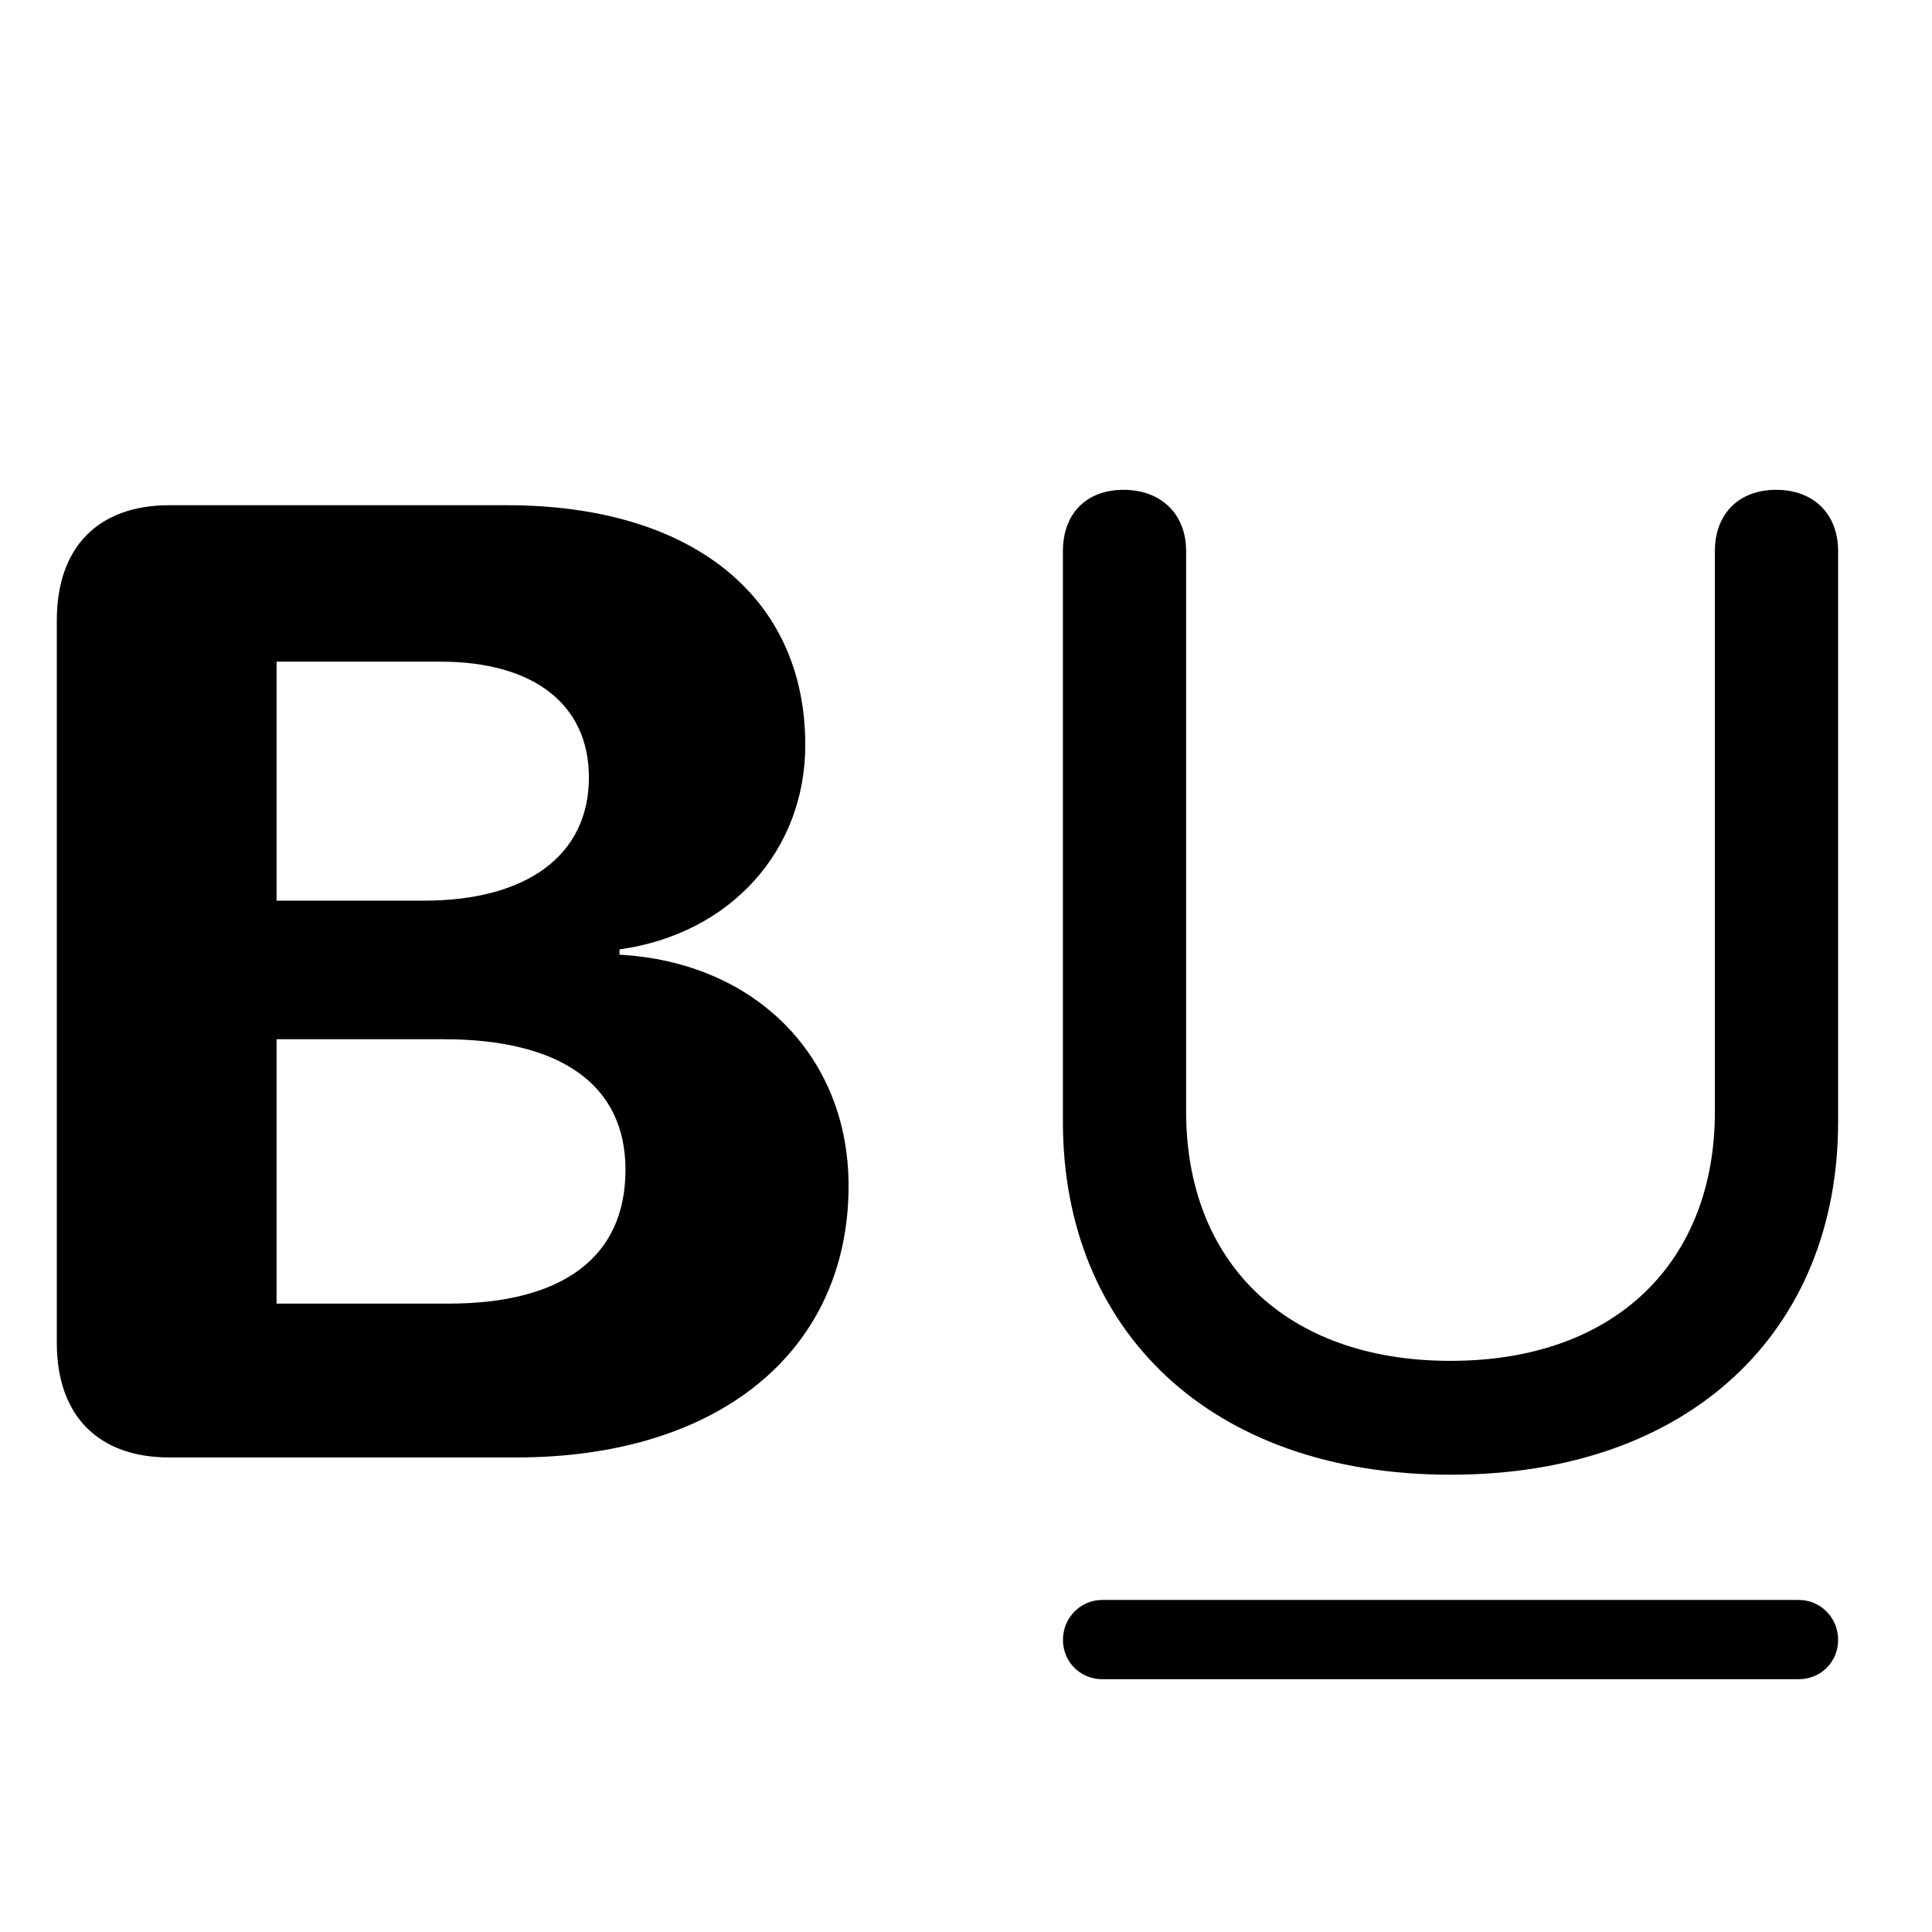<!-- Generated by IcoMoon.io -->
<svg version="1.1" xmlns="http://www.w3.org/2000/svg" width="32" height="32" viewBox="0 0 32 32">
<title>bold-underline</title>
<path d="M2.805 24.14h5.746c3.375 0 5.504-1.776 5.504-4.5 0-2.151-1.555-3.706-3.794-3.827v-0.088c1.831-0.254 3.077-1.632 3.077-3.386 0-2.46-1.886-3.971-4.941-3.971h-5.592c-1.18 0-1.864 0.695-1.864 1.908v11.967c0 1.202 0.684 1.897 1.864 1.897zM4.581 21.592v-4.379h2.768c1.93 0 3.011 0.75 3.011 2.162 0 1.445-1.037 2.217-2.934 2.217h-2.846zM4.581 14.919v-3.96h2.713c1.544 0 2.46 0.706 2.46 1.919 0 1.279-1.015 2.040-2.735 2.040h-2.438zM24.026 24.426c3.971 0 6.419-2.382 6.419-5.846v-9.452c0-0.618-0.408-1.015-1.026-1.015s-1.015 0.397-1.015 1.015v9.287c0 2.46-1.621 4.125-4.379 4.125s-4.379-1.665-4.379-4.125v-9.287c0-0.618-0.419-1.015-1.037-1.015s-1.004 0.397-1.004 1.015v9.452c0 3.463 2.449 5.846 6.419 5.846zM18.257 27.813h11.537c0.353 0 0.651-0.276 0.651-0.651s-0.298-0.662-0.651-0.662h-11.537c-0.353 0-0.651 0.287-0.651 0.662s0.298 0.651 0.651 0.651z"></path>
</svg>
